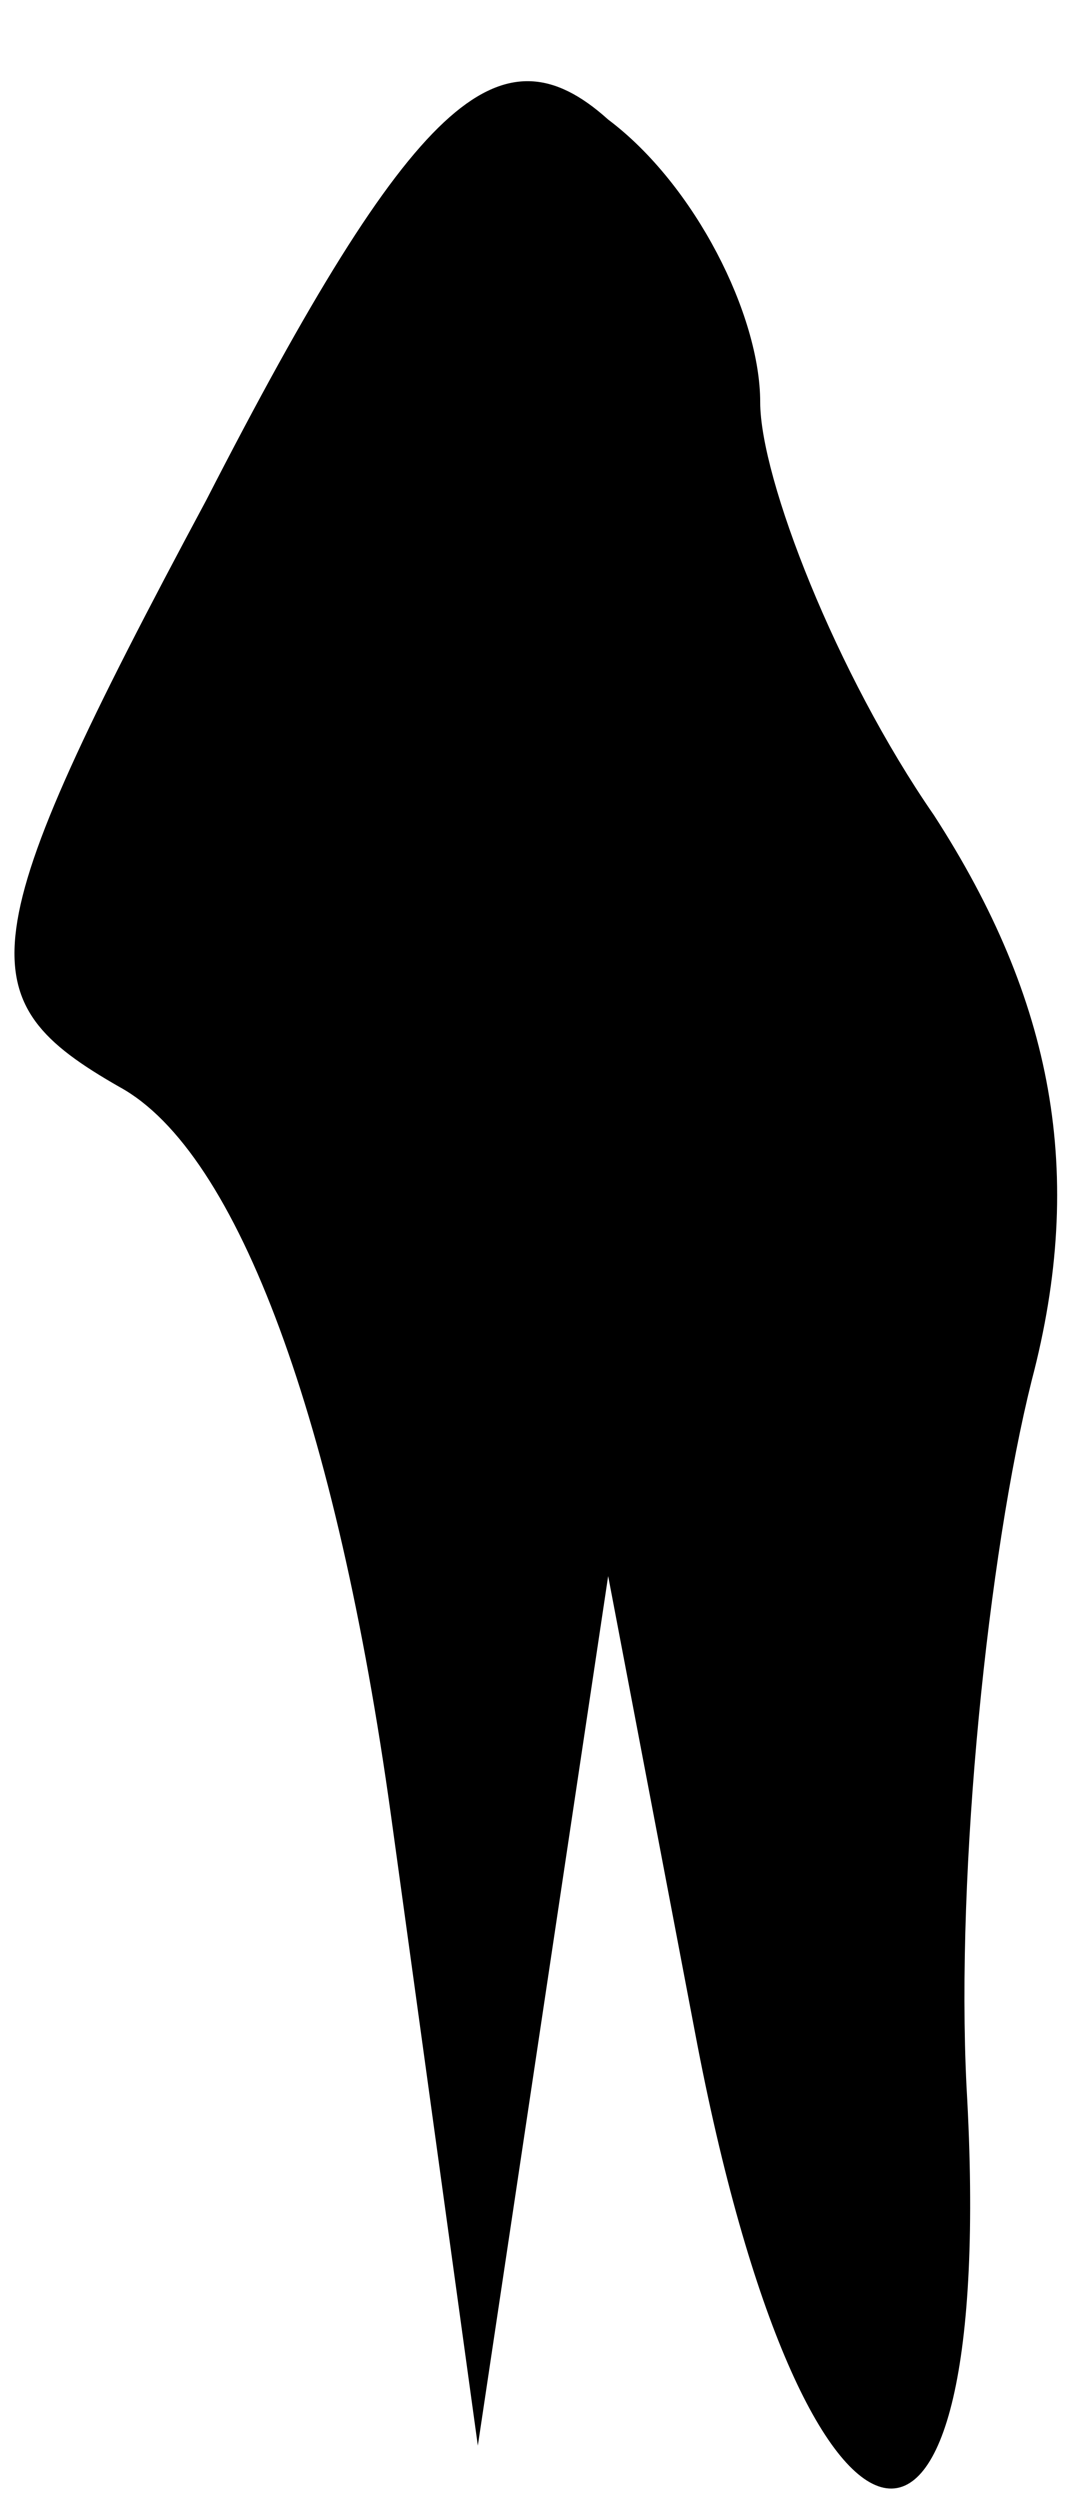 <?xml version="1.0" standalone="no"?>
<!DOCTYPE svg PUBLIC "-//W3C//DTD SVG 20010904//EN"
 "http://www.w3.org/TR/2001/REC-SVG-20010904/DTD/svg10.dtd">
<svg version="1.0" xmlns="http://www.w3.org/2000/svg"
 width="10pt" height="23pt" viewBox="0 0 10 23"
 preserveAspectRatio="xMidYMid meet">
<g transform="translate(0,23) scale(0.1,-0.1)"
fill="#000000" stroke="none">
<path fill="#000000" stroke="none" d="M19 184 c-22 -41 -22 -46 -8 -54 11 -6
20 -31 25 -67 l8 -58 6 40 6 40 8 -42 c10 -53 28 -57 25 -5 -1 20 2 49 6 65 5
19 2 35 -9 52 -9 13 -16 31 -16 38 0 8 -6 20 -14 26 -10 9 -18 2 -37 -35z"/>
</g>
</svg>
